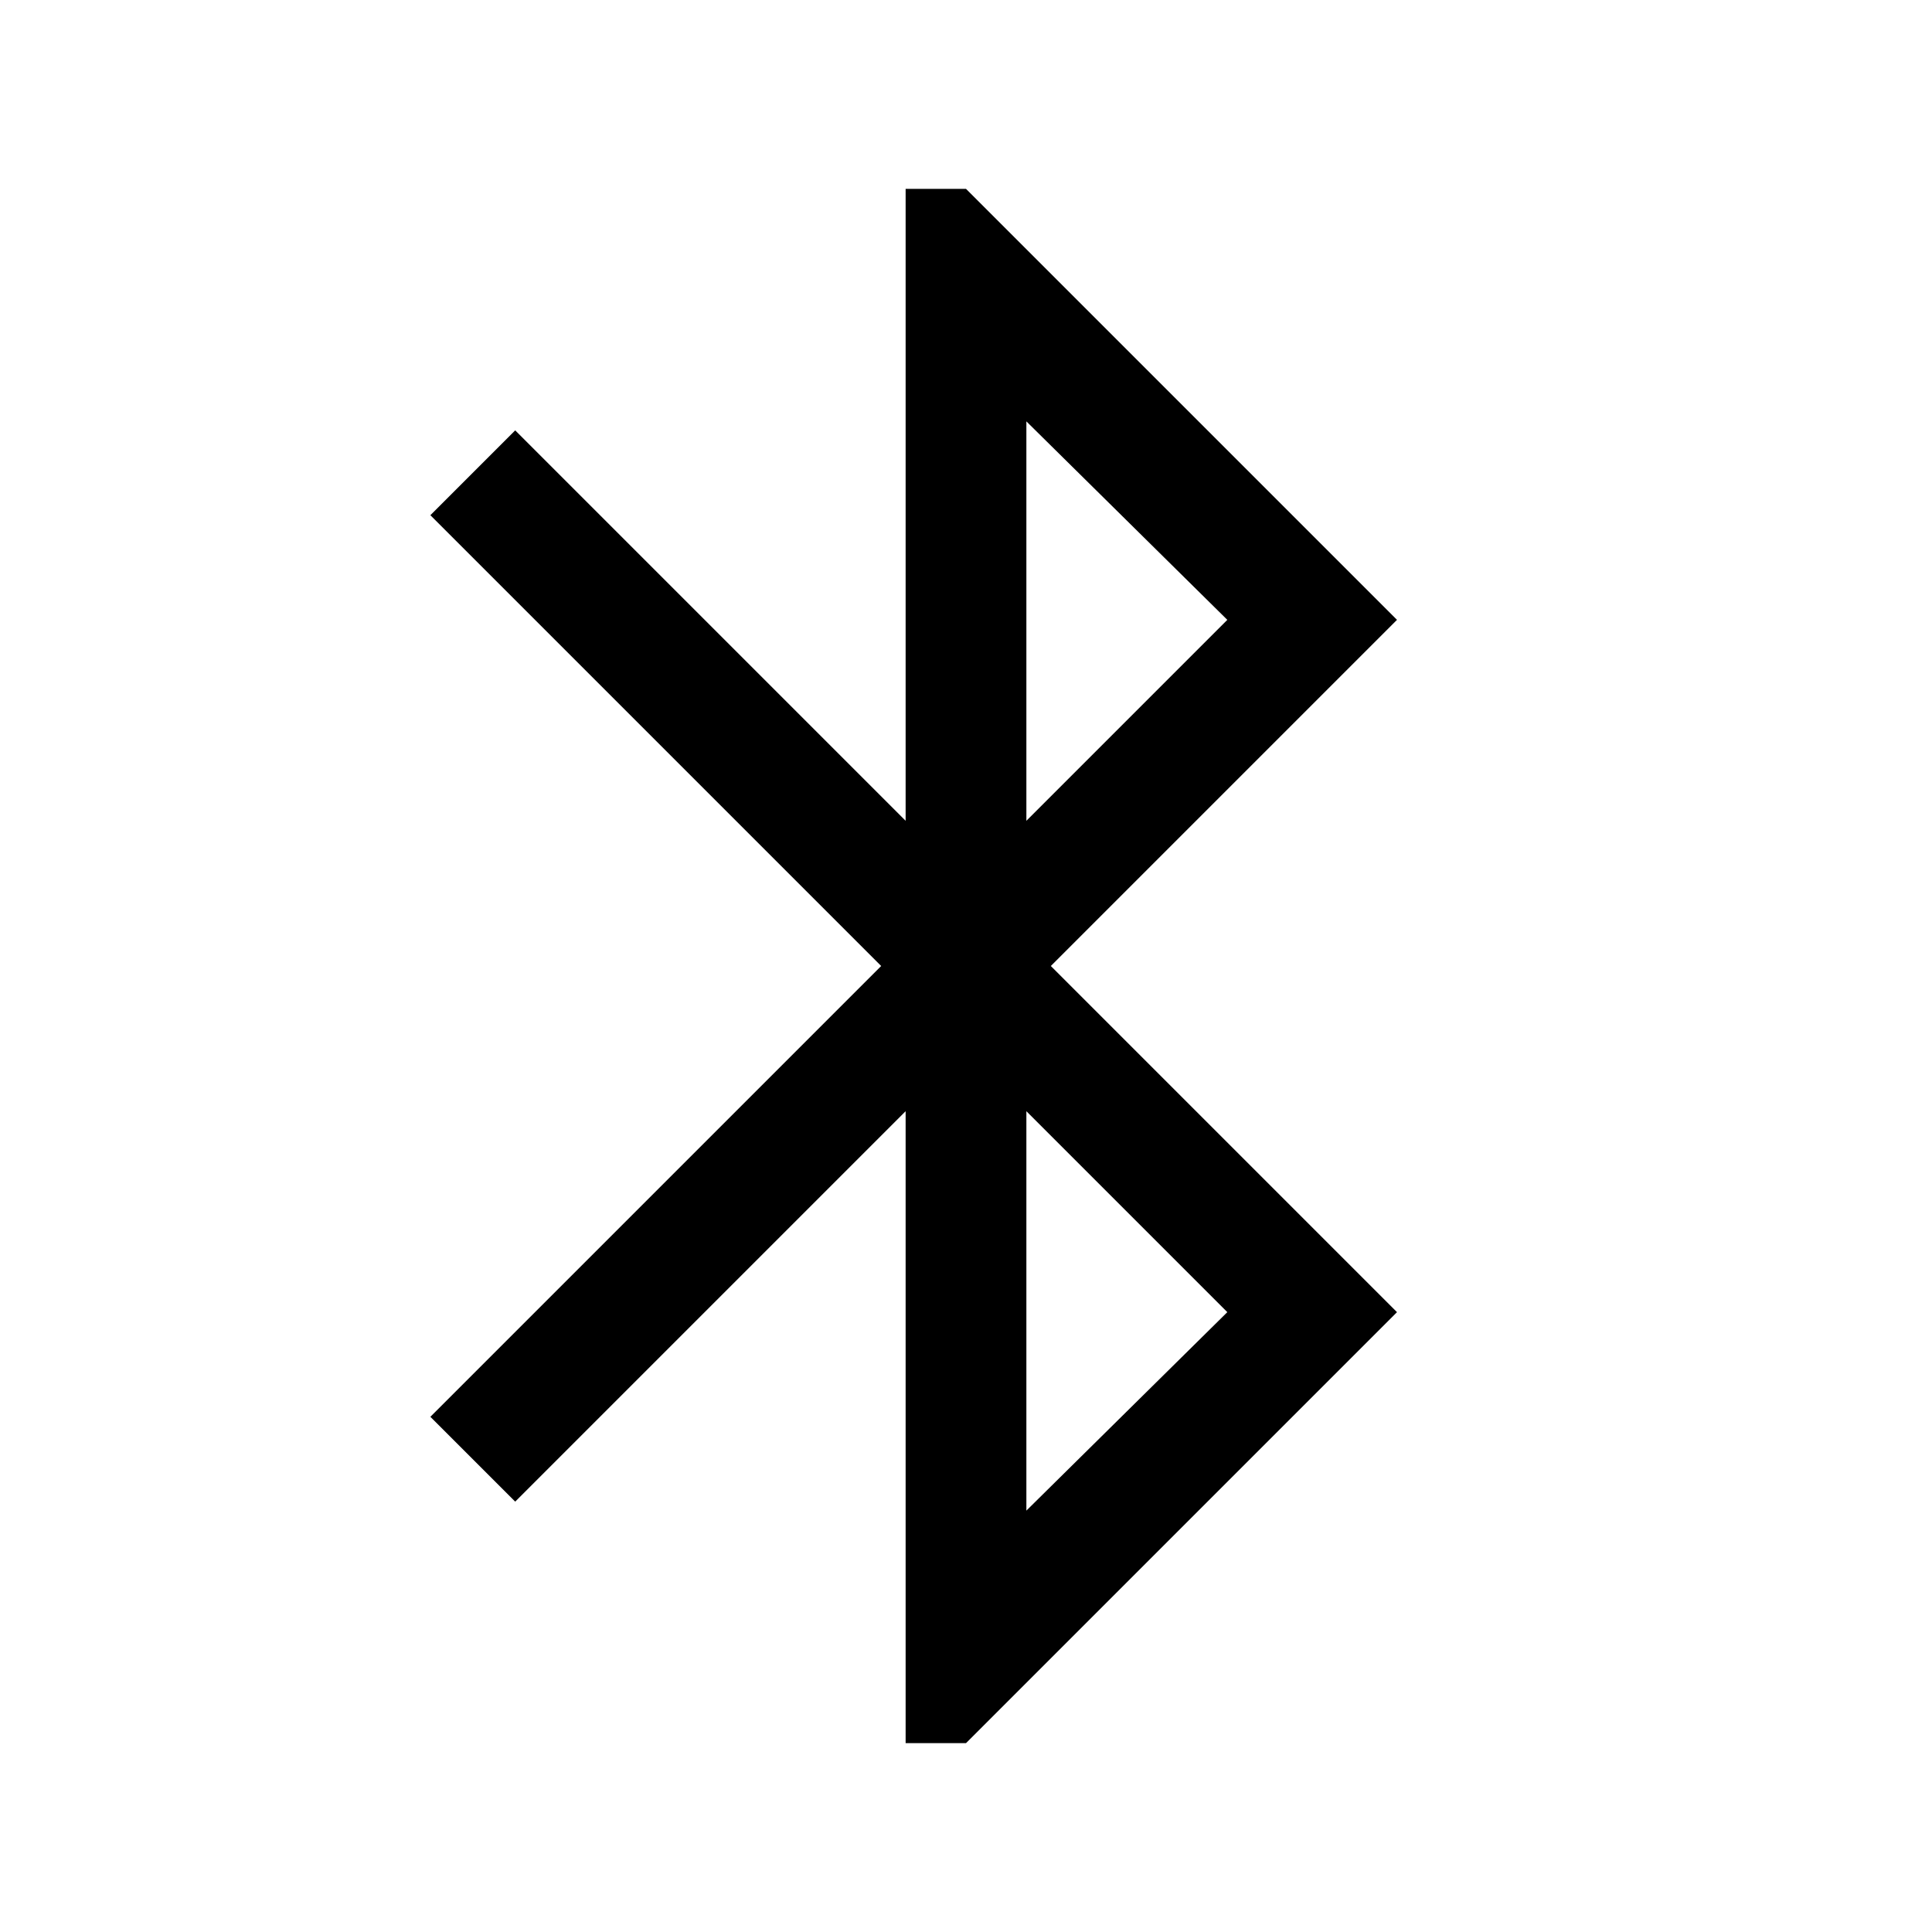 <svg xmlns="http://www.w3.org/2000/svg" height="24" viewBox="0 -960 960 960" width="24"><path d="M450.001-93.847v-314.001L256-213.847 213.847-256l224-224-224-224L256-746.153l194.001 194.001v-314.001H480L694.153-652l-172 172 172 172L480-93.847h-29.999Zm59.998-458.305L609.847-652l-99.848-98.617v198.465Zm0 342.769L609.847-308l-99.848-99.848v198.465Z"/></svg>